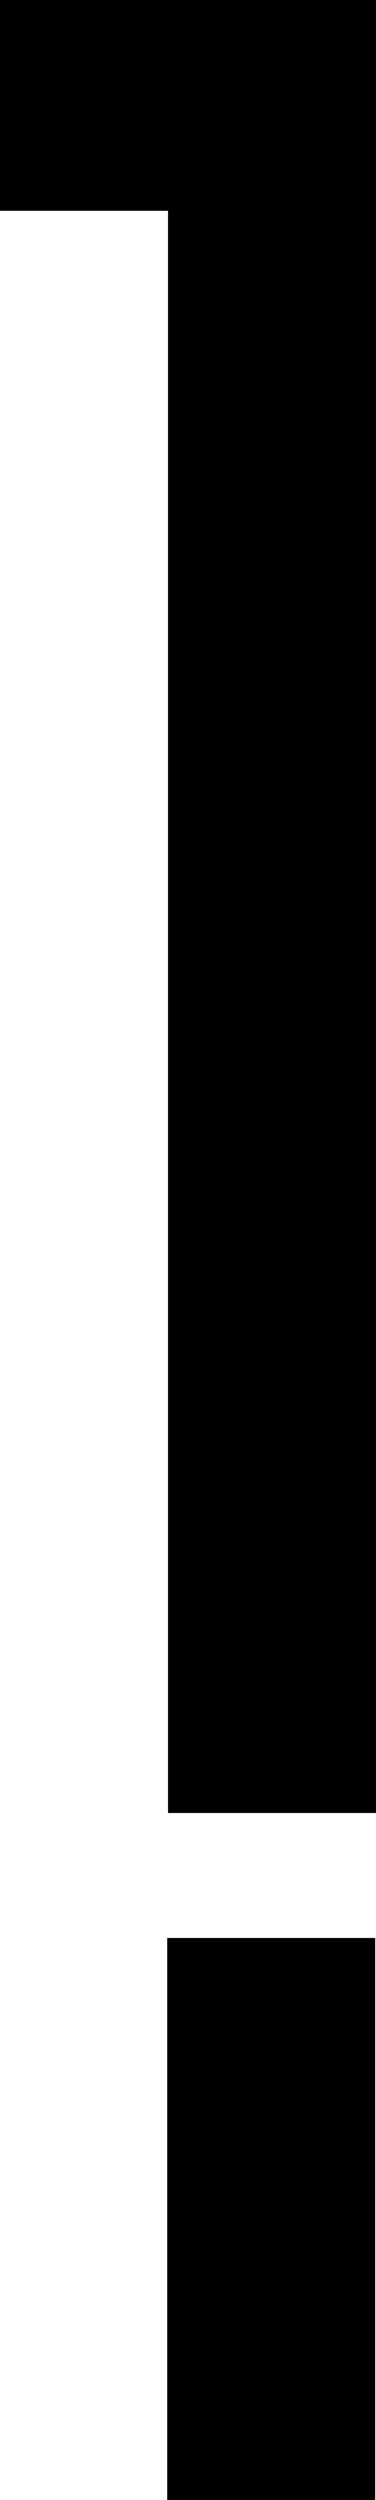 <?xml version="1.0" encoding="UTF-8"?>
<svg id="_レイヤー_2" data-name="レイヤー 2" xmlns="http://www.w3.org/2000/svg" viewBox="0 0 9.04 60.01">
  <defs>
    <style>
      .cls-1 {
        stroke: #000;
        stroke-miterlimit: 10;
      }
    </style>
  </defs>
  <g id="_レイヤー_1-2" data-name="レイヤー 1">
    <polygon class="cls-1" points=".5 .5 .5 4.56 4.54 4.56 4.54 43.02 8.54 43.02 8.54 .5 .5 .5"/>
    <rect class="cls-1" x="4.52" y="47.02" width="4" height="12.49"/>
  </g>
</svg>